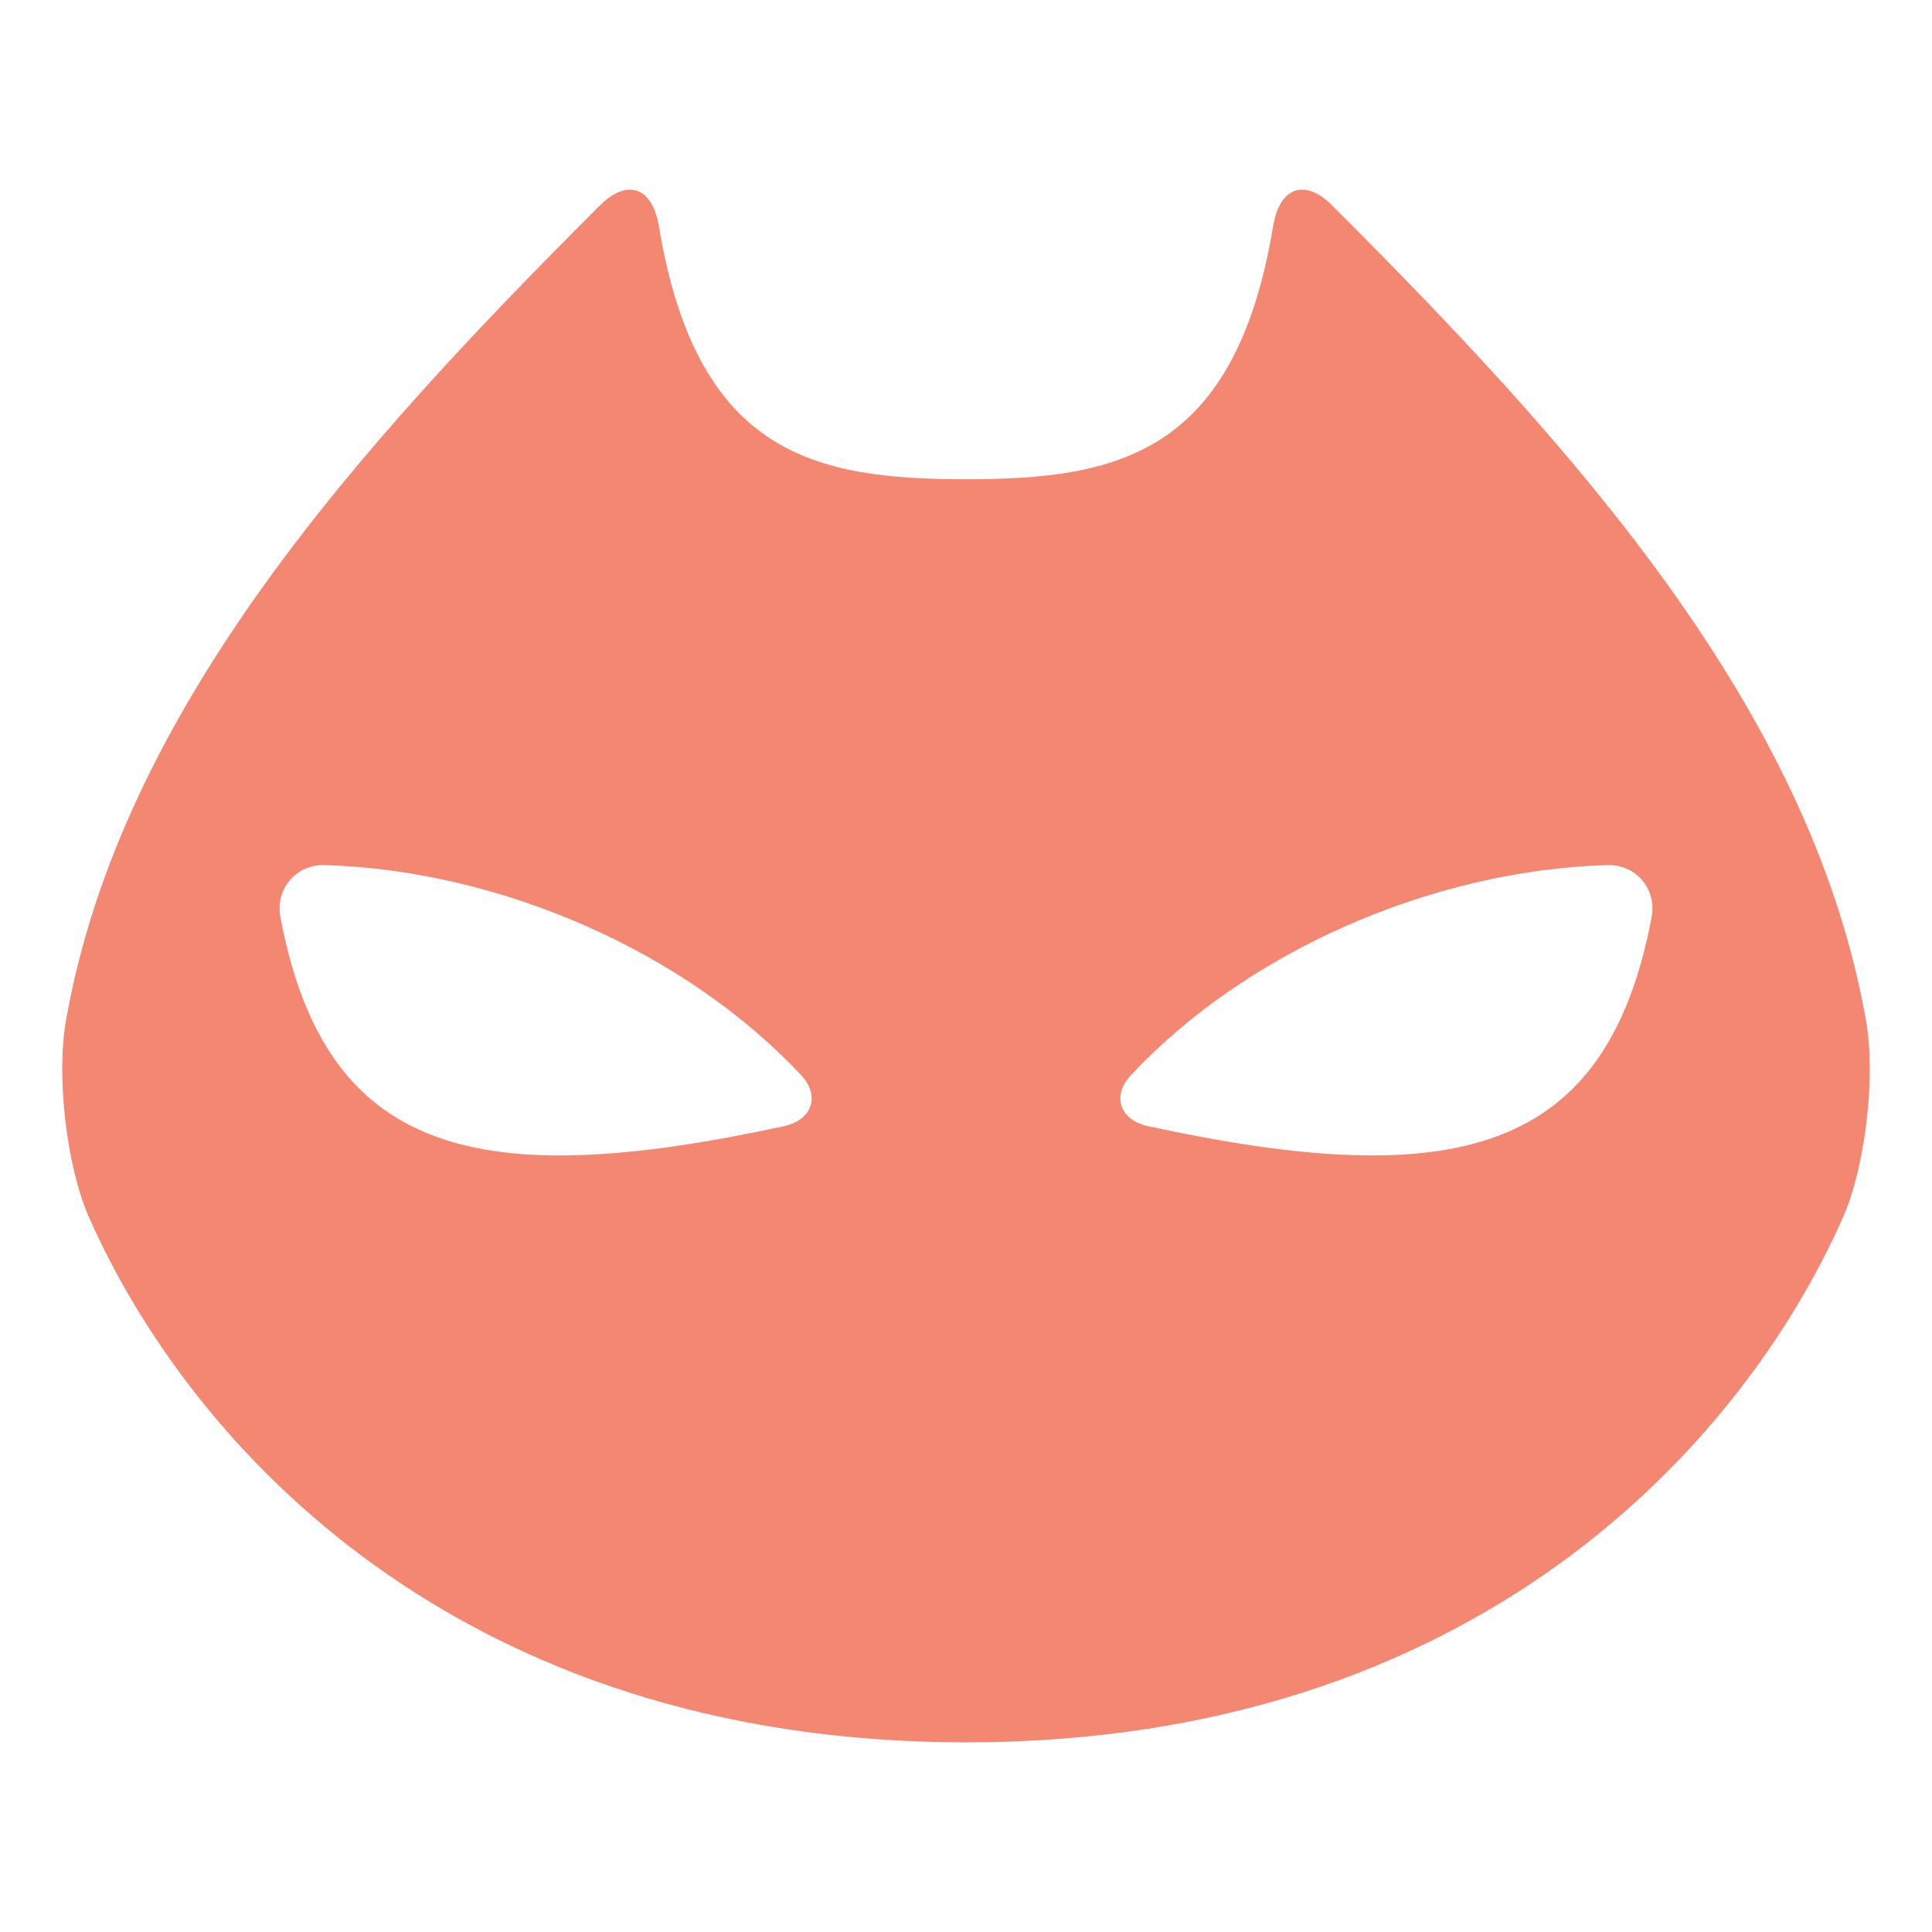 <?xml version="1.0" encoding="UTF-8" standalone="no"?>
<svg
   xmlns:dc="http://purl.org/dc/elements/1.1/"
   xmlns:cc="http://creativecommons.org/ns#"
   xmlns:rdf="http://www.w3.org/1999/02/22-rdf-syntax-ns#"
   xmlns:svg="http://www.w3.org/2000/svg"
   xmlns="http://www.w3.org/2000/svg"
   width="1080"
   height="1080"
   viewBox="0 0 285.75 285.75"
   version="1.1"
   id="svg8">
  <defs
     id="defs2" />
  <g
     id="layer1">
    <path
       d="m 93.017,28.052 c -1.303,0.054 -2.788,0.825 -4.336,2.373 C 53.531,65.589 17.905,104.59 9.752,150.986 c -1.438,8.184 0.071,21.525 3.439,29.119 14.987,33.789 54.585,77.596 129.684,77.596 75.098,0 114.699,-43.807 129.686,-77.596 3.368,-7.594 4.876,-20.935 3.438,-29.119 -8.153,-46.396 -43.777,-85.397 -78.928,-120.561 -4.127,-4.129 -7.812,-2.724 -8.77,3.033 -5.621,33.812 -23.101,37.424 -45.426,37.424 -22.325,0 -39.802,-3.612 -45.424,-37.424 C 96.853,29.86 95.189,27.962 93.017,28.052 Z M 48.012,127.953 c 26.125,0.769 53.442,12.873 70.467,31.053 2.897,3.093 1.618,6.664 -2.525,7.561 -45.263,9.791 -67.83,4.398 -74.48,-30.914 -0.785,-4.165 2.303,-7.824 6.539,-7.699 z m 189.727,0 c 4.236,-0.125 7.324,3.534 6.539,7.699 -6.651,35.312 -29.217,40.705 -74.48,30.914 -4.144,-0.896 -5.422,-4.467 -2.525,-7.561 17.025,-18.18 44.342,-30.284 70.467,-31.053 z"
       style="display:inline;opacity:1;fill:#f48771;fill-opacity:1;stroke:none;stroke-width:0.347px;stroke-linecap:butt;stroke-linejoin:miter;stroke-opacity:1"
       id="path24" />
  </g>
</svg>
